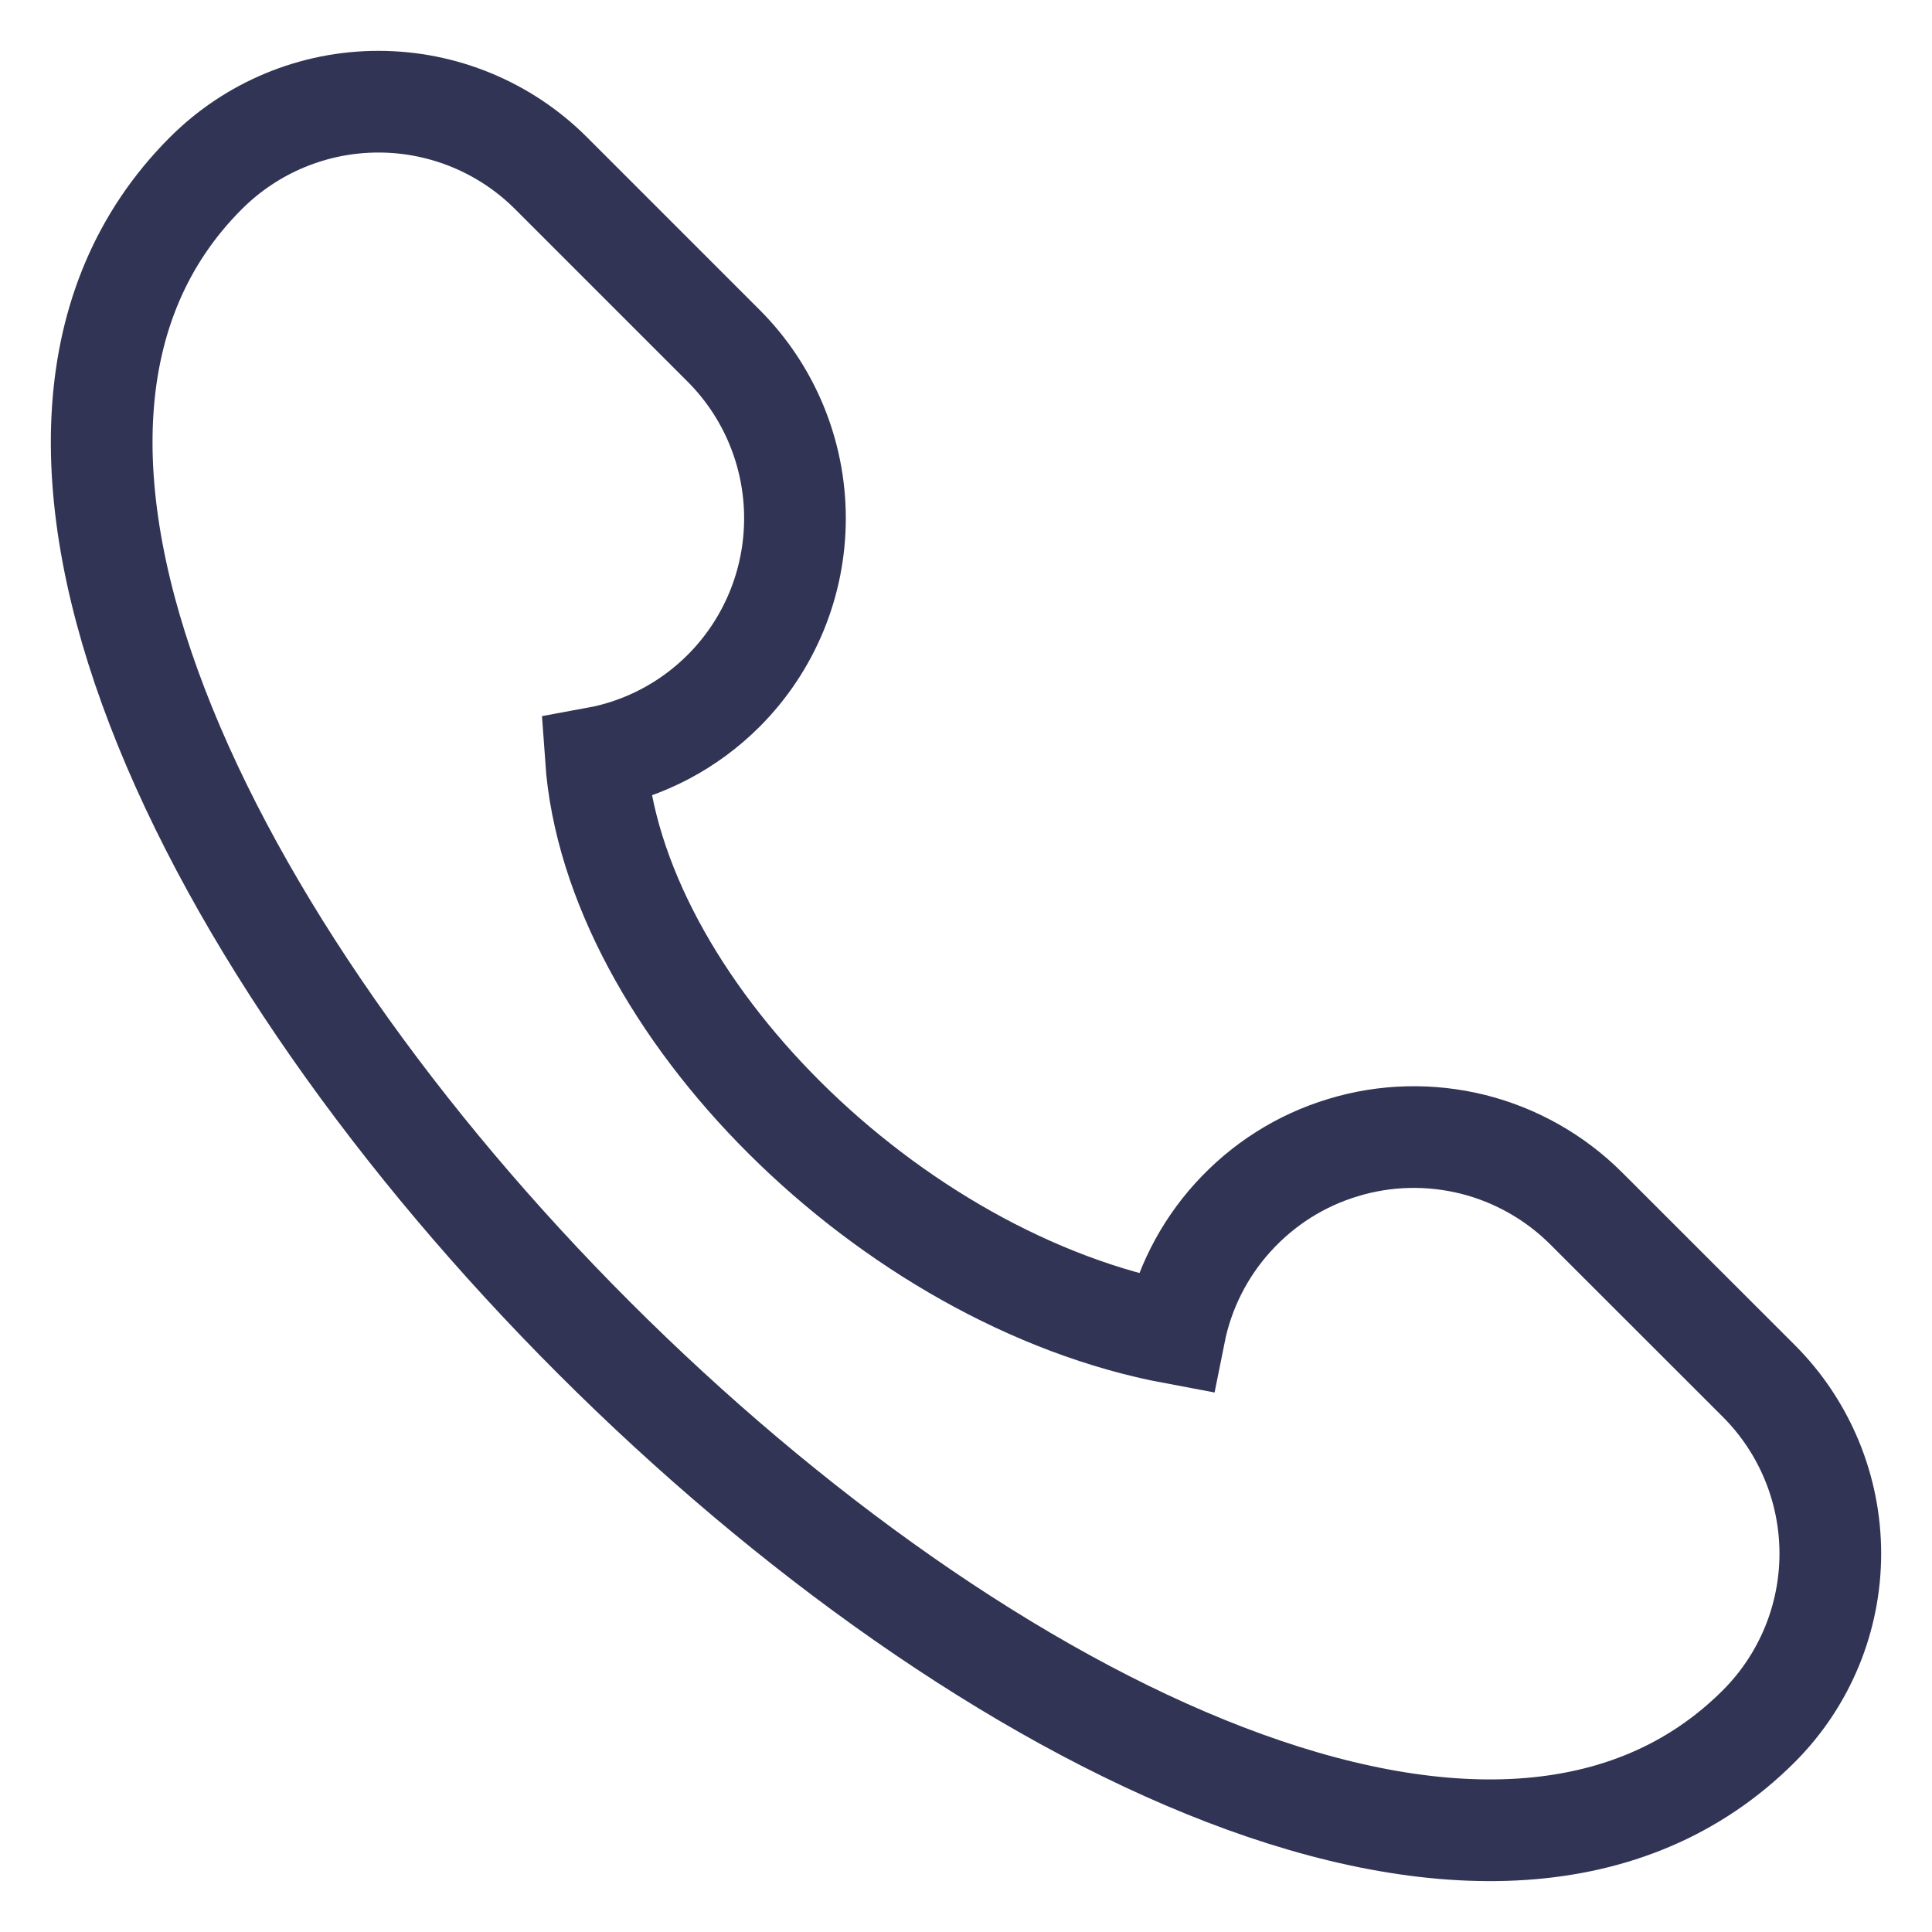 <svg width="19" height="19" viewBox="0 0 19 19" fill="none" xmlns="http://www.w3.org/2000/svg">
<path d="M17.298 13.582L15.6 11.885C15.293 11.578 14.908 11.36 14.487 11.254C14.066 11.149 13.623 11.159 13.208 11.286C12.792 11.411 12.419 11.648 12.127 11.97C11.835 12.291 11.636 12.686 11.551 13.112C8.752 12.589 6.029 9.877 5.86 7.454C6.336 7.367 6.774 7.136 7.116 6.794C7.566 6.344 7.818 5.734 7.818 5.097C7.818 4.461 7.566 3.85 7.116 3.4L5.419 1.703C4.969 1.253 4.358 1 3.722 1C3.085 1 2.475 1.253 2.025 1.703C-3.067 6.794 12.206 22.066 17.298 16.975C17.747 16.525 18 15.915 18 15.279C18 14.642 17.747 14.032 17.298 13.582V13.582Z" stroke="#313454"/>
</svg>

